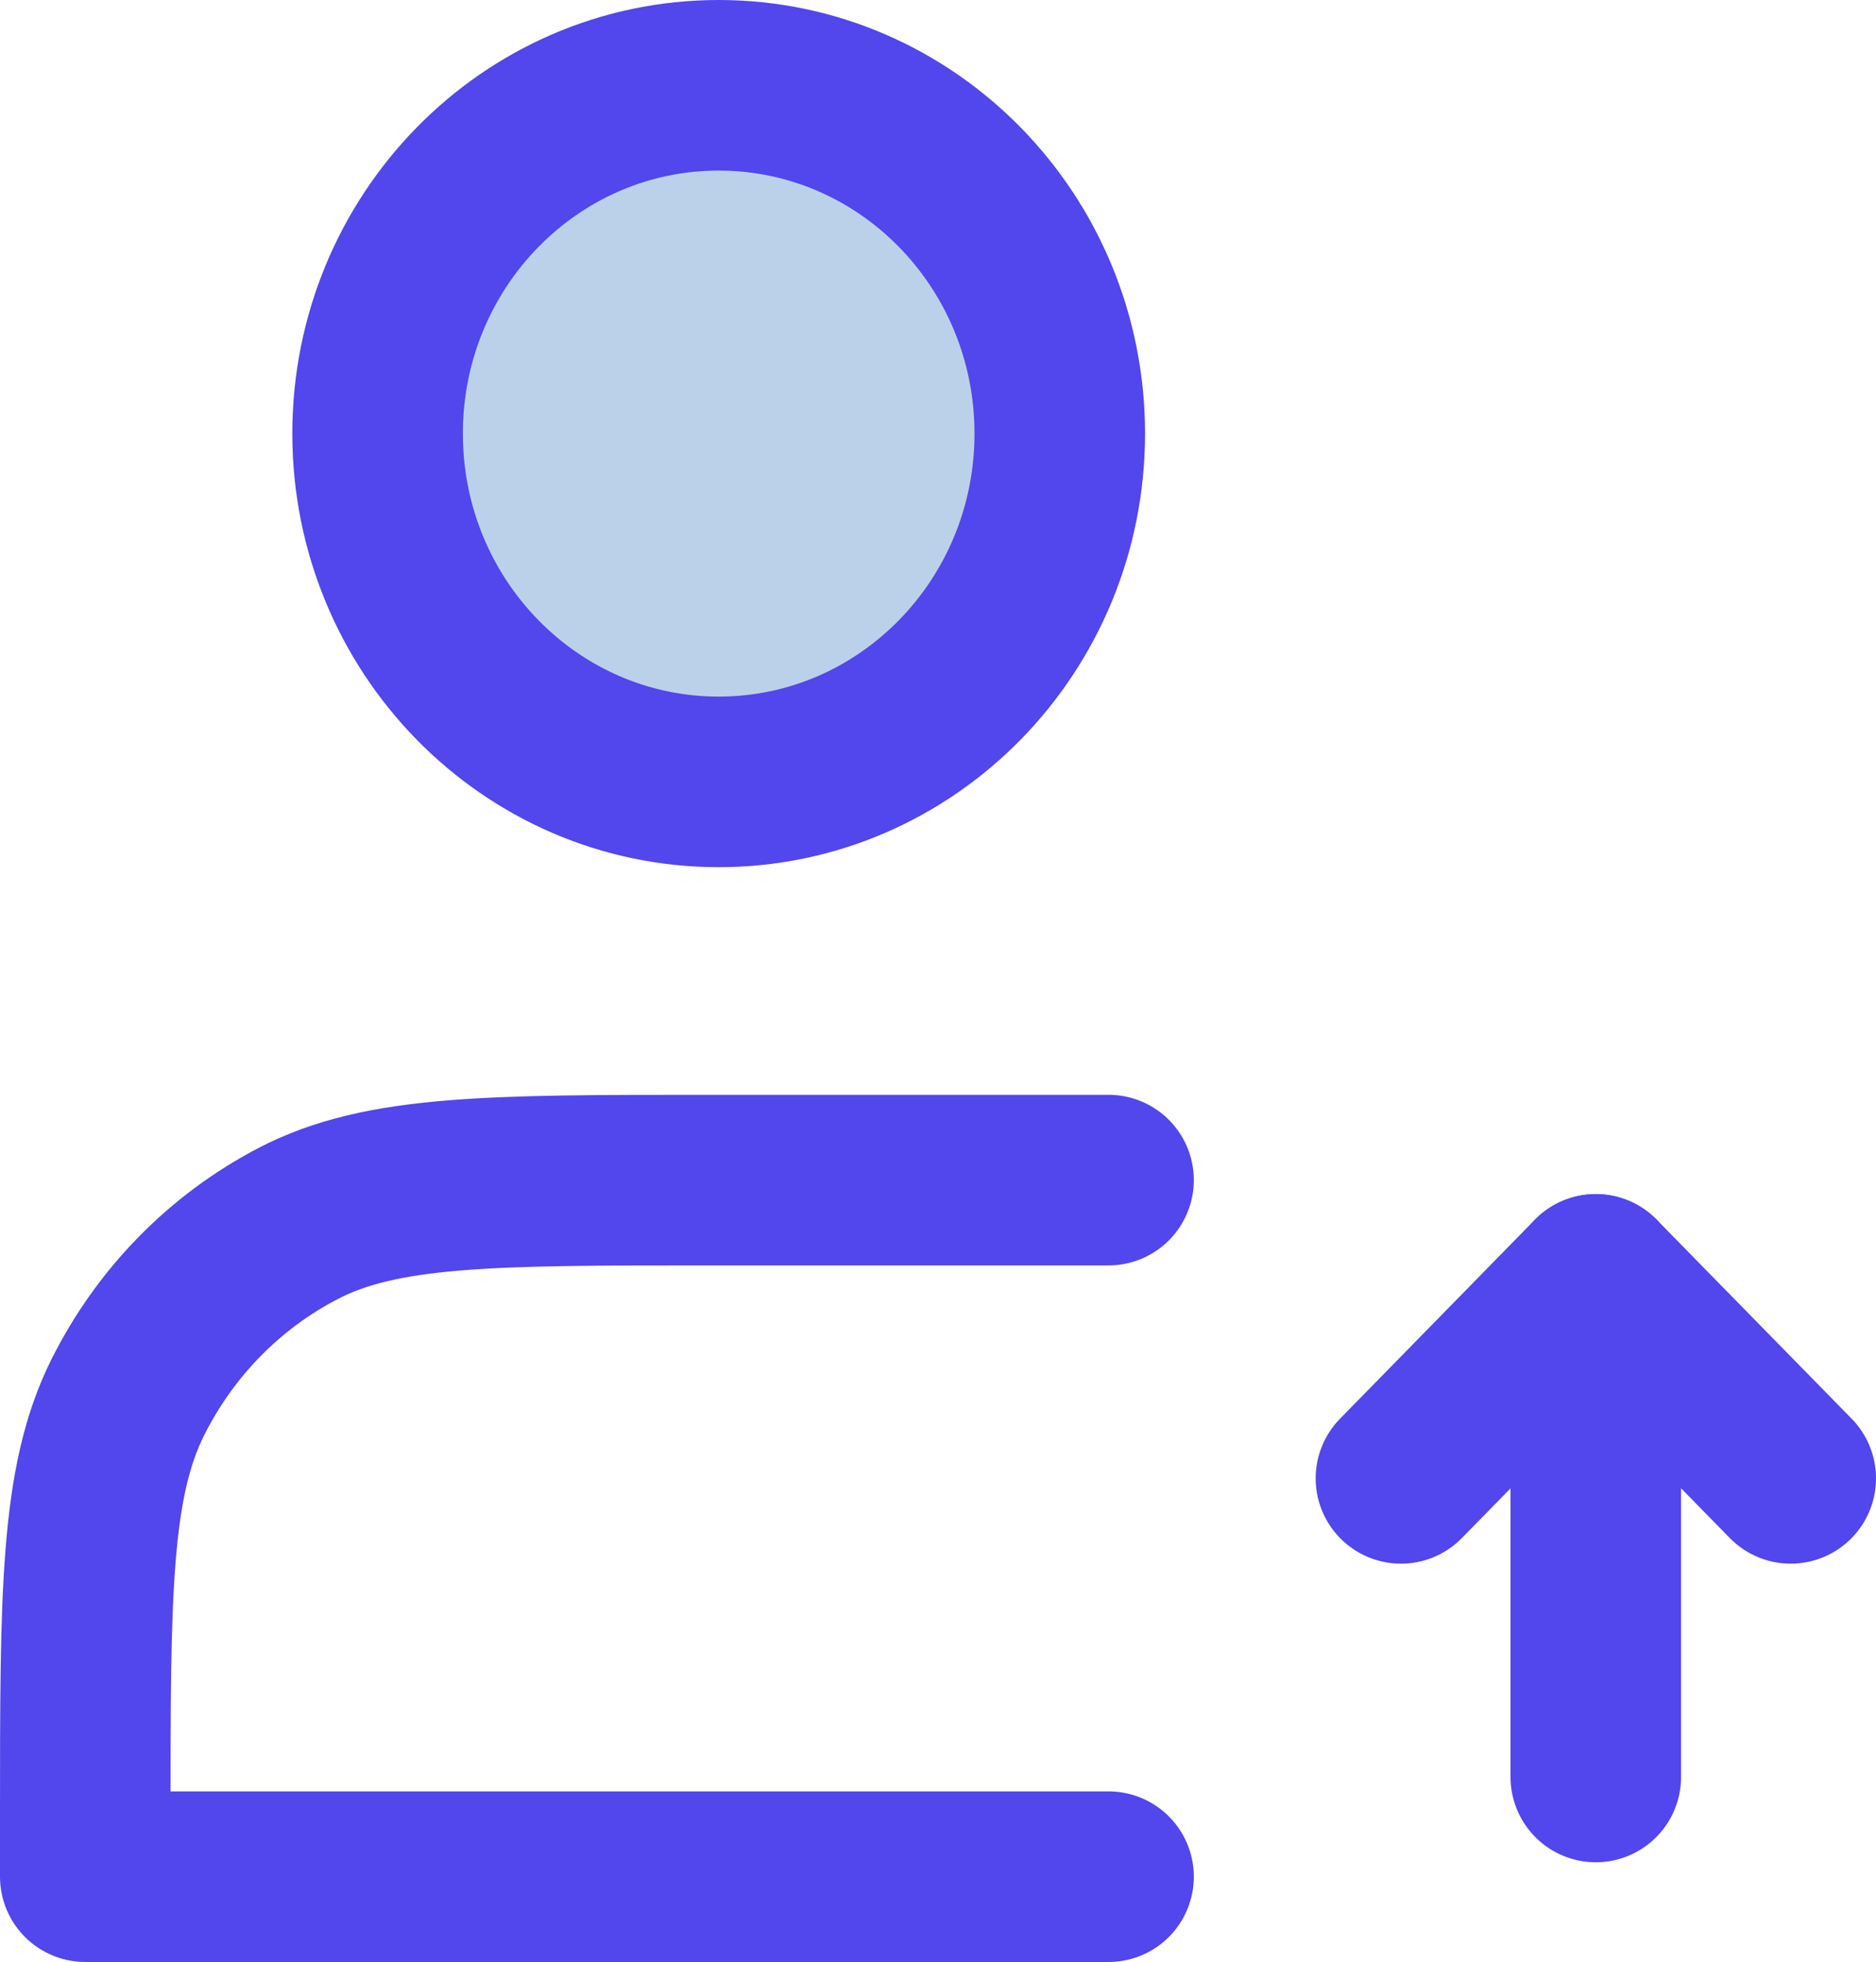 <svg width="22" height="23" viewBox="0 0 22 23" fill="none" xmlns="http://www.w3.org/2000/svg">
<g id="Group">
<path id="Vector" d="M8.428 9.167C10.637 9.167 12.428 7.339 12.428 5.083C12.428 2.828 10.637 1 8.428 1C6.219 1 4.428 2.828 4.428 5.083C4.428 7.339 6.219 9.167 8.428 9.167Z" fill="#BBD1EA" stroke="#5246ED" stroke-width="2" stroke-linejoin="round"/>
<path id="Vector_2" d="M18.714 15V20.834" stroke="#5246ED" stroke-width="2" stroke-linecap="round" stroke-linejoin="round"/>
<path id="Vector_3" d="M21 17.333L18.714 15L16.429 17.333" stroke="#5246ED" stroke-width="2" stroke-linecap="round" stroke-linejoin="round"/>
<path id="Vector_4" d="M13 13.836H8.314C5.754 13.836 4.474 13.836 3.496 14.345C2.636 14.792 1.937 15.506 1.498 16.384C1 17.382 1 18.689 1 21.303V22.003H13" stroke="#5246ED" stroke-width="2" stroke-linecap="round" stroke-linejoin="round"/>
</g>
</svg>
